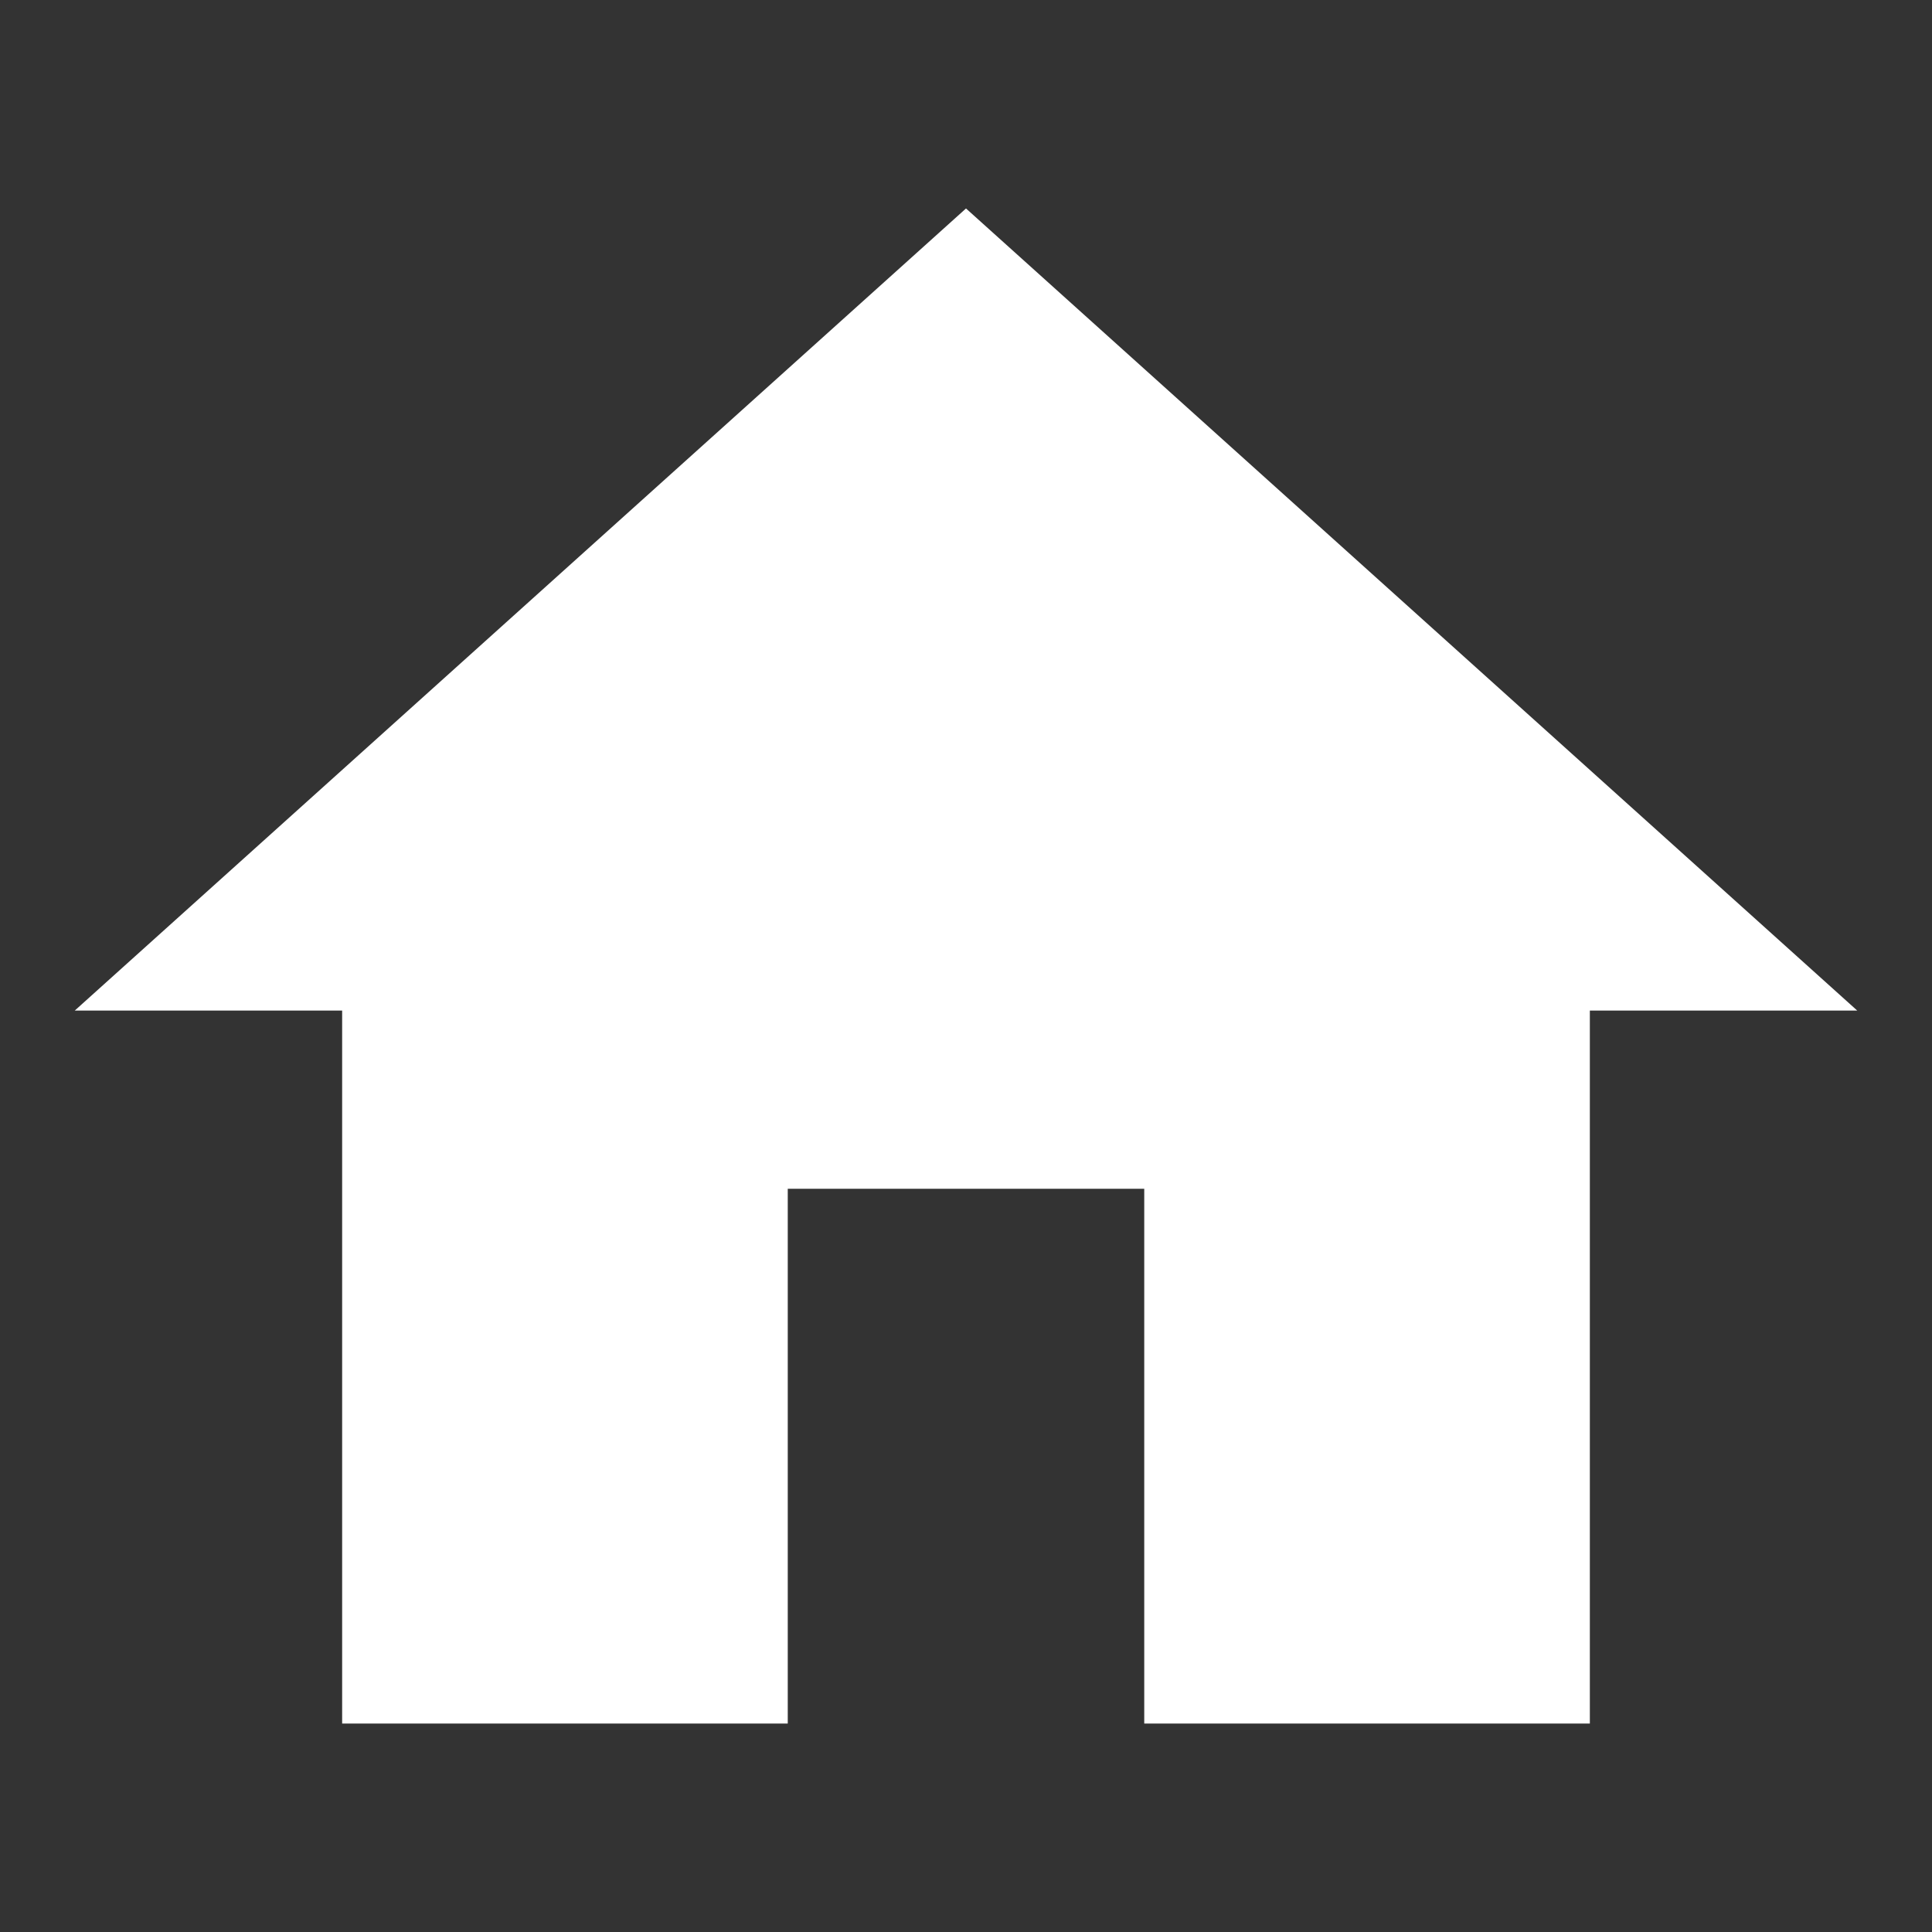 <svg xmlns="http://www.w3.org/2000/svg" xmlns:xlink="http://www.w3.org/1999/xlink" width="1024" zoomAndPan="magnify" viewBox="0 0 768 768" height="1024" preserveAspectRatio="xMidYMid meet" version="1.2"><rect x="0" y="0" width="768" height="768" fill="#333333" stroke="none"/><defs><clipPath id="eff6b16b1b"><path d="M 29.723 82.867 L 738.473 82.867 L 738.473 685.117 L 29.723 685.117 Z M 29.723 82.867 "/></clipPath></defs><g id="38c9c1ab21"><g clip-rule="nonzero" clip-path="url(#eff6b16b1b)"><path style=" stroke:none;fill-rule:nonzero;fill:#ffffff;fill-opacity:1;" d="M 313.145 685.129 L 313.145 472.562 L 454.855 472.562 L 454.855 685.129 L 631.988 685.129 L 631.988 401.711 L 738.27 401.711 L 384 82.867 L 29.727 401.711 L 136.008 401.711 L 136.008 685.129 Z M 313.145 685.129 "/></g></g></svg>
